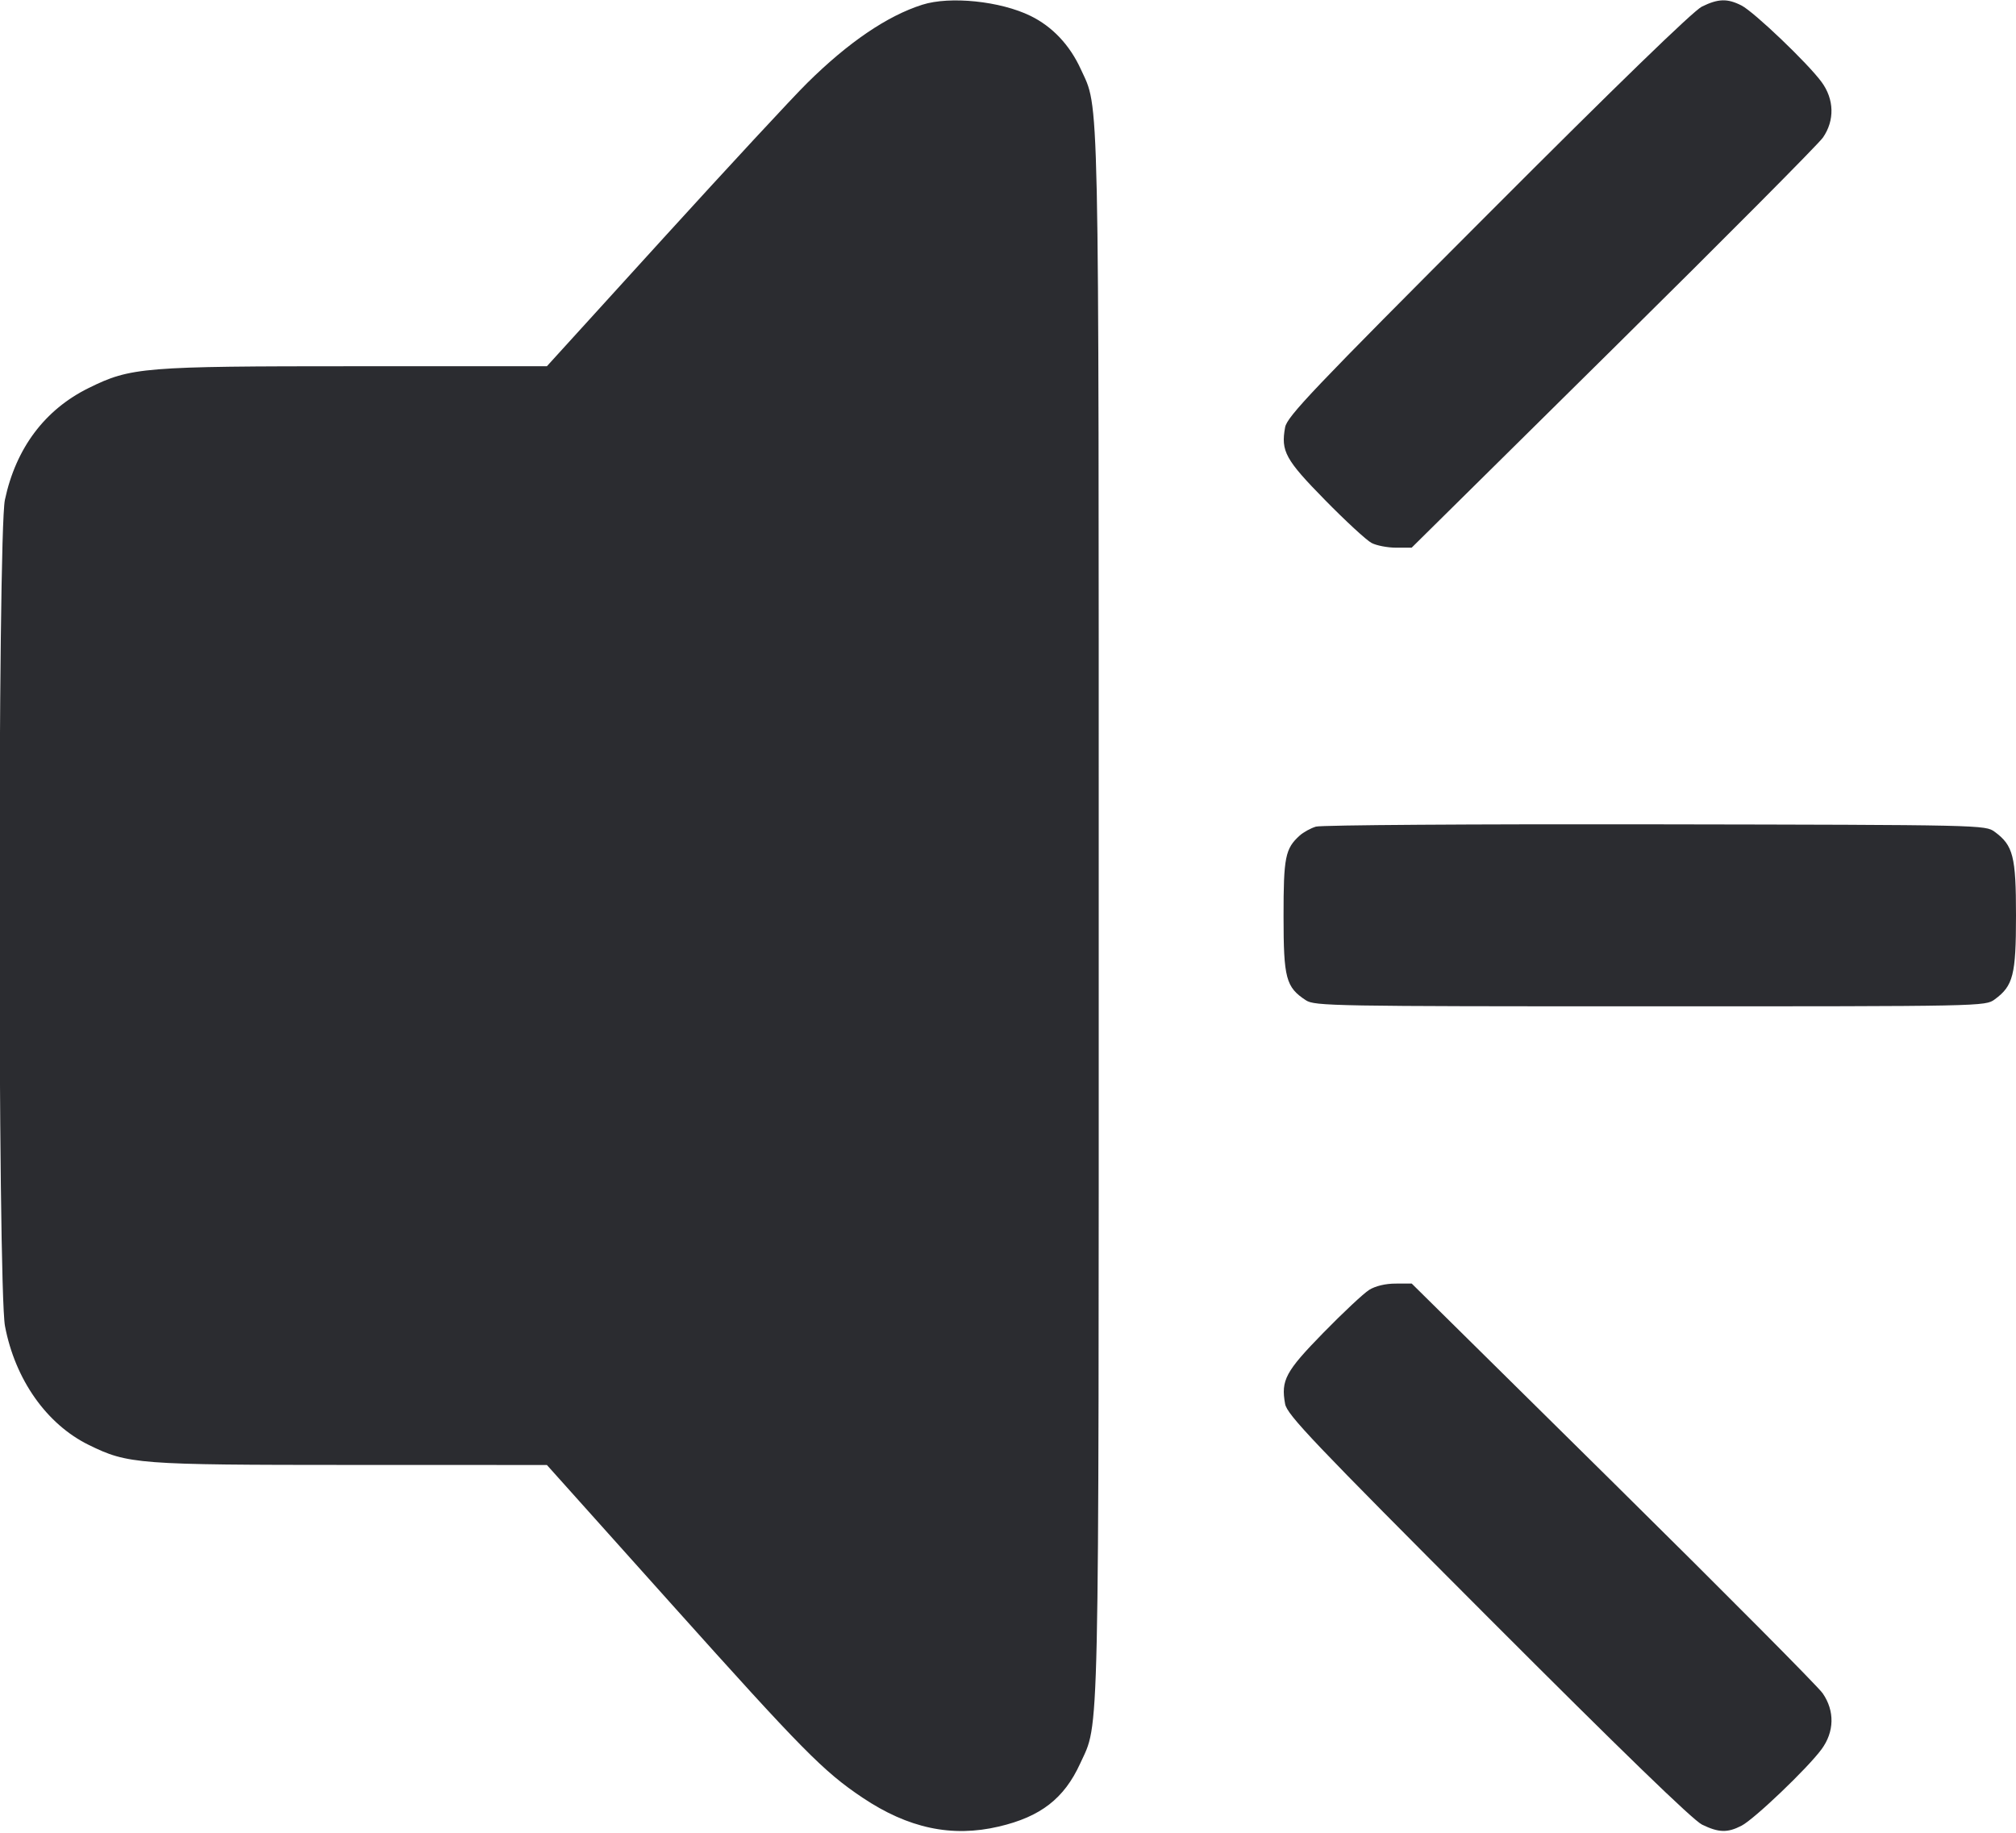<svg width="44" height="40" viewBox="0 0 44 40" fill="none" xmlns="http://www.w3.org/2000/svg"><path d="M20.130 0.103 C 19.364 0.346,18.514 0.924,17.616 1.813 C 17.298 2.127,15.891 3.646,14.487 5.188 L 11.936 7.993 7.771 7.993 C 3.120 7.993,2.856 8.015,1.938 8.467 C 0.978 8.939,0.346 9.782,0.107 10.909 C -0.052 11.661,-0.051 28.101,0.109 28.942 C 0.330 30.108,1.018 31.084,1.937 31.535 C 2.793 31.955,2.994 31.971,7.673 31.972 L 11.936 31.973 14.657 35.010 C 17.520 38.204,17.970 38.660,18.824 39.233 C 19.824 39.903,20.776 40.105,21.800 39.864 C 22.712 39.651,23.226 39.252,23.575 38.489 C 23.999 37.559,23.980 38.448,23.980 19.983 C 23.980 1.580,23.997 2.402,23.587 1.506 C 23.347 0.982,22.968 0.580,22.492 0.347 C 21.833 0.024,20.735 -0.089,20.130 0.103 M37.143 0.145 C 36.955 0.239,35.282 1.860,32.474 4.674 C 28.655 8.498,28.091 9.091,28.048 9.326 C 27.953 9.849,28.053 10.031,28.921 10.915 C 29.369 11.372,29.826 11.793,29.935 11.850 C 30.044 11.907,30.285 11.953,30.471 11.953 L 30.810 11.953 35.207 7.608 C 37.626 5.219,39.686 3.146,39.786 3.003 C 40.045 2.629,40.034 2.167,39.756 1.789 C 39.454 1.378,38.285 0.262,38.009 0.120 C 37.701 -0.037,37.500 -0.031,37.143 0.145 M28.720 18.041 C 28.605 18.076,28.445 18.164,28.365 18.237 C 28.051 18.521,28.013 18.709,28.014 19.998 C 28.014 21.352,28.065 21.545,28.502 21.831 C 28.693 21.956,29.091 21.963,36.016 21.963 C 43.297 21.963,43.330 21.963,43.536 21.811 C 43.939 21.516,44.000 21.277,44.000 19.983 C 44.000 18.690,43.939 18.451,43.536 18.155 C 43.331 18.004,43.286 18.003,36.130 17.991 C 32.170 17.984,28.836 18.006,28.720 18.041 M29.883 28.151 C 29.762 28.227,29.313 28.647,28.884 29.086 C 28.056 29.933,27.954 30.123,28.048 30.641 C 28.091 30.876,28.655 31.469,32.474 35.294 C 35.387 38.211,36.950 39.726,37.148 39.822 C 37.511 39.998,37.702 40.004,38.009 39.846 C 38.285 39.705,39.454 38.589,39.756 38.177 C 40.037 37.796,40.046 37.338,39.780 36.955 C 39.677 36.806,37.617 34.734,35.202 32.349 L 30.811 28.013 30.457 28.014 C 30.239 28.014,30.019 28.067,29.883 28.151 " fill="#2B2C30" stroke="none" fill-rule="evenodd"></path></svg>